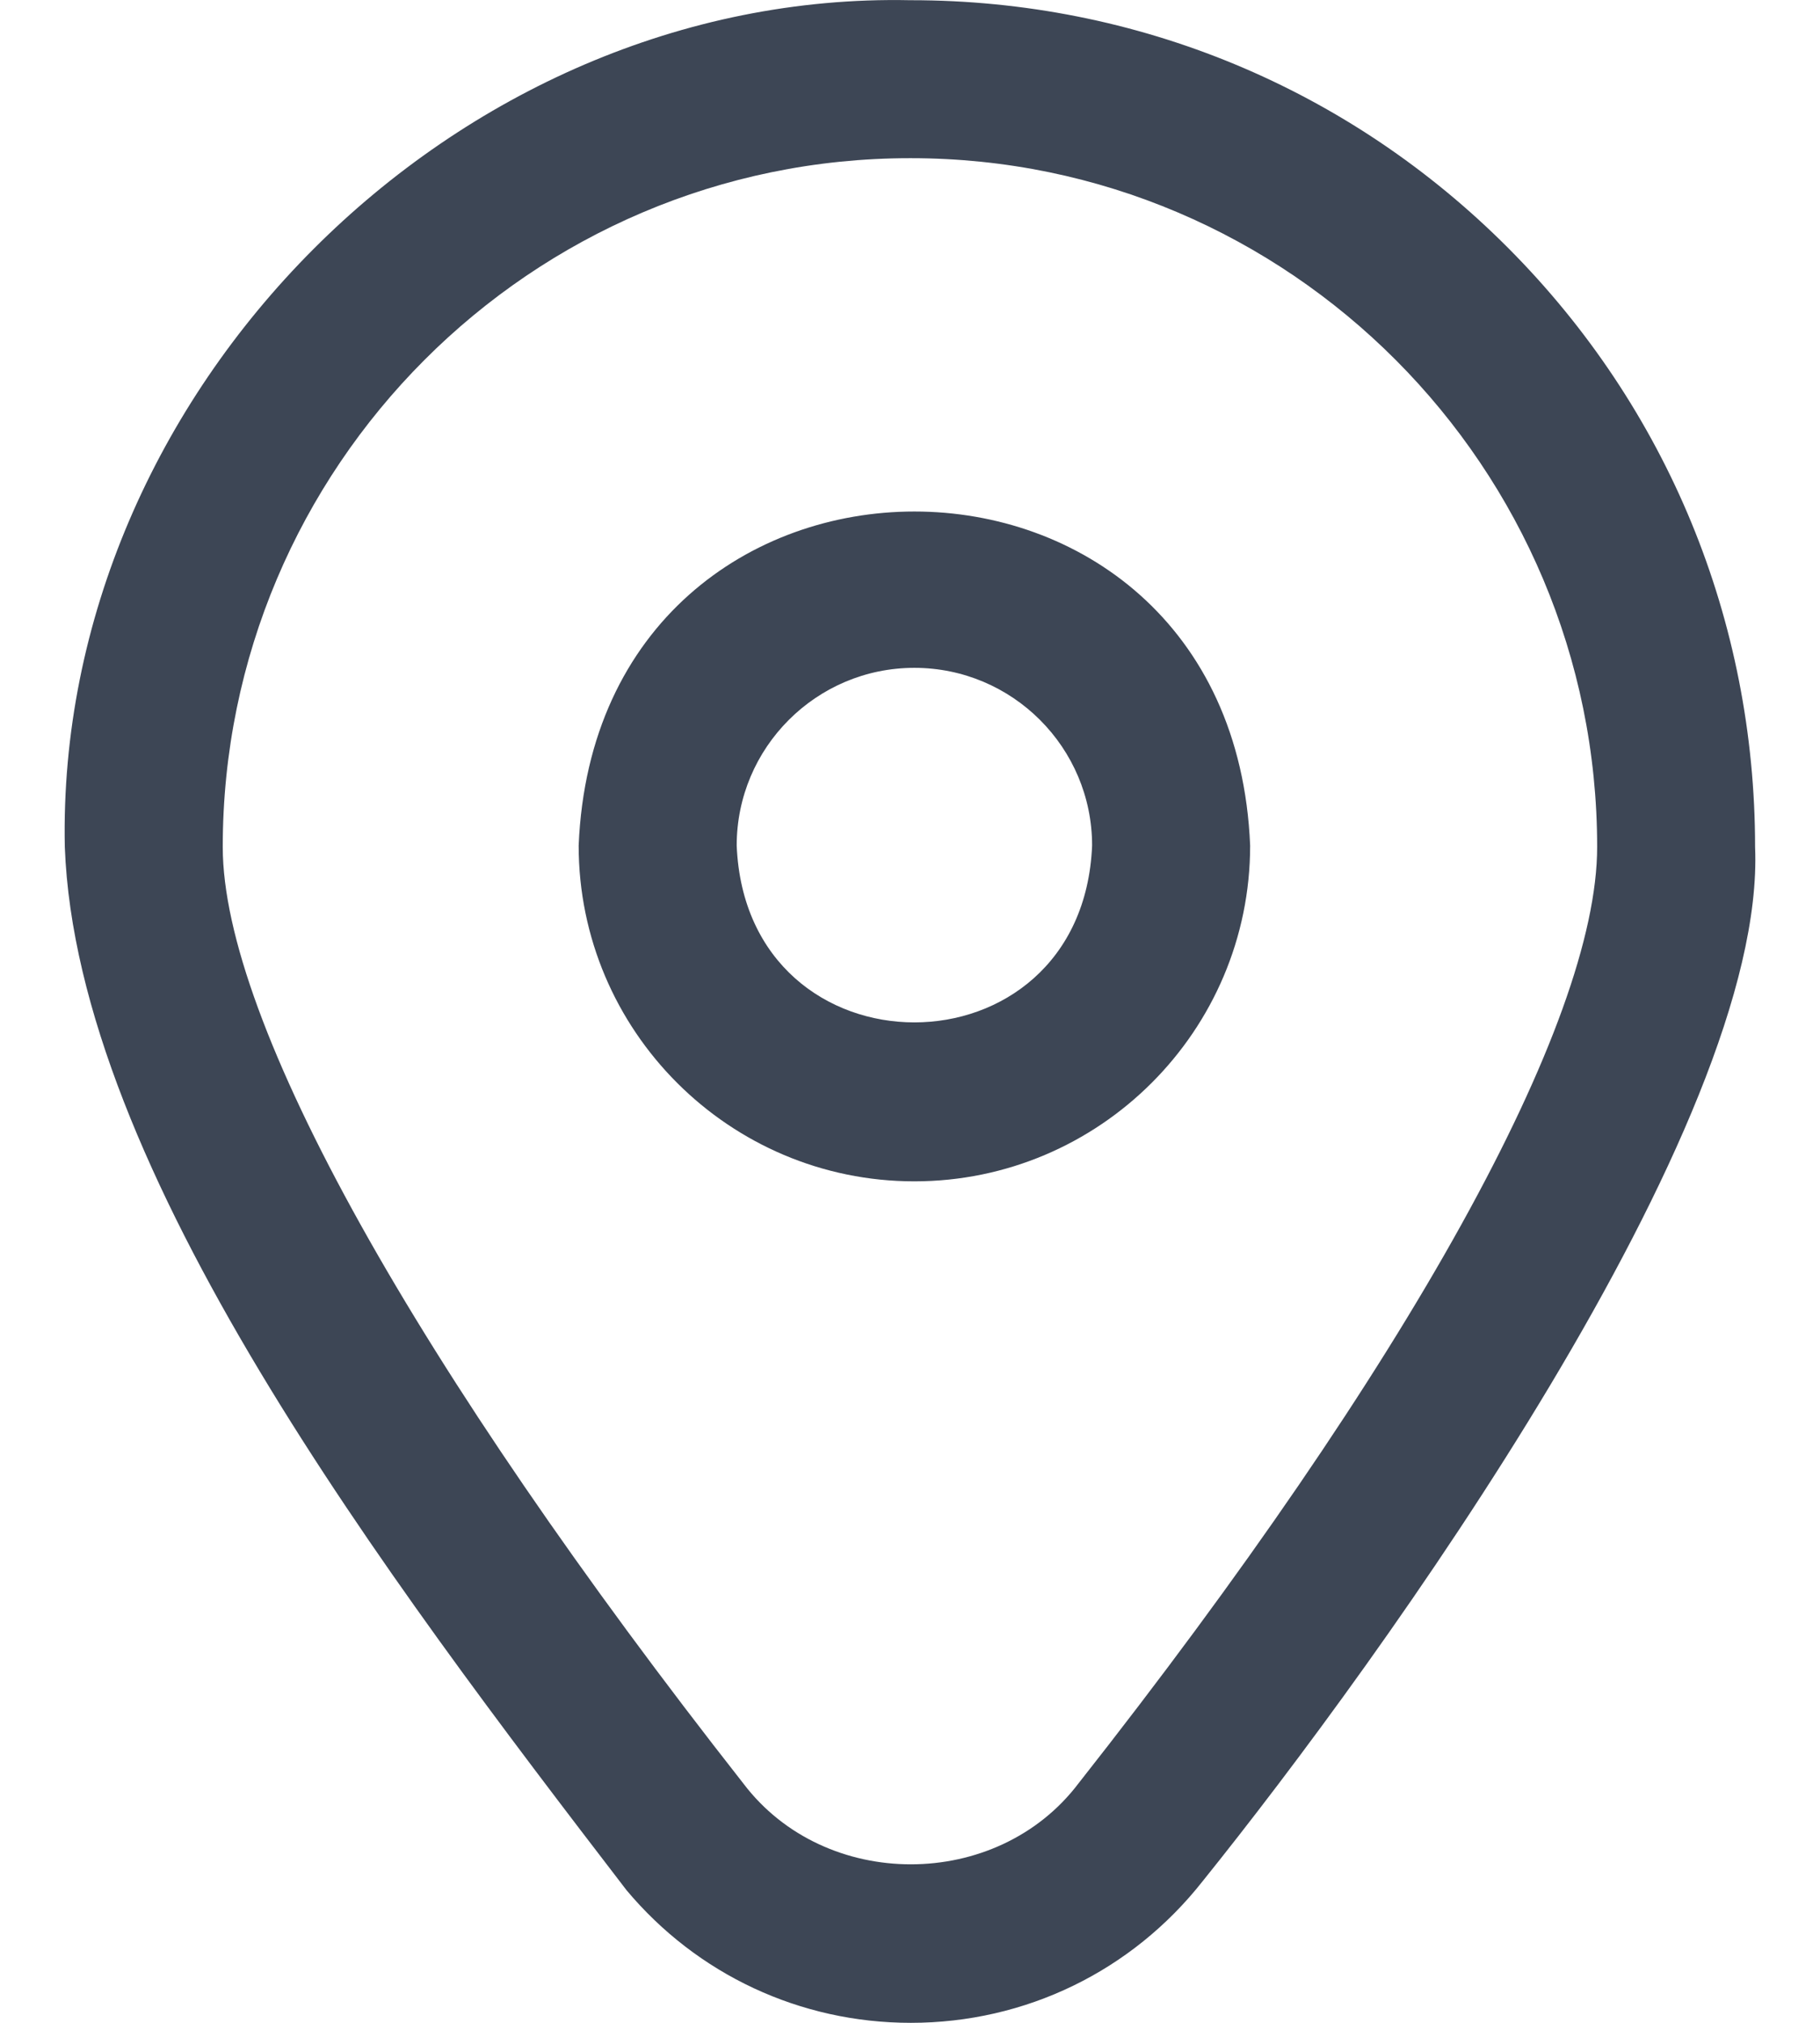 <svg width="18" height="20" viewBox="0 0 18 20" fill="none" xmlns="http://www.w3.org/2000/svg">
<path d="M14.919 2.455C13.344 0.873 11.245 0.002 9.009 0.002H8.999C4.498 -0.091 0.548 3.874 0.641 8.374C0.759 11.552 3.816 15.588 6.196 18.688C6.895 19.523 7.914 20 9.008 20C10.141 20 11.193 19.49 11.894 18.6C13.66 16.405 17.473 11.127 17.358 8.374C17.358 6.137 16.492 4.035 14.919 2.455ZM10.666 17.633C9.859 18.698 8.161 18.7 7.353 17.635C4.125 13.524 2.203 10.101 2.203 8.374C2.203 4.619 5.252 1.564 8.999 1.564H9.009C12.751 1.564 15.796 4.619 15.796 8.374C15.796 10.12 13.926 13.495 10.666 17.633ZM9.043 11.68C7.213 11.68 5.723 10.191 5.723 8.36C5.906 3.956 12.182 3.957 12.364 8.36C12.364 10.191 10.874 11.68 9.043 11.68ZM9.043 6.603C8.074 6.603 7.286 7.391 7.286 8.36C7.382 10.692 10.705 10.691 10.801 8.36C10.801 7.391 10.013 6.603 9.043 6.603Z" fill="#3D4655"/>
</svg>
